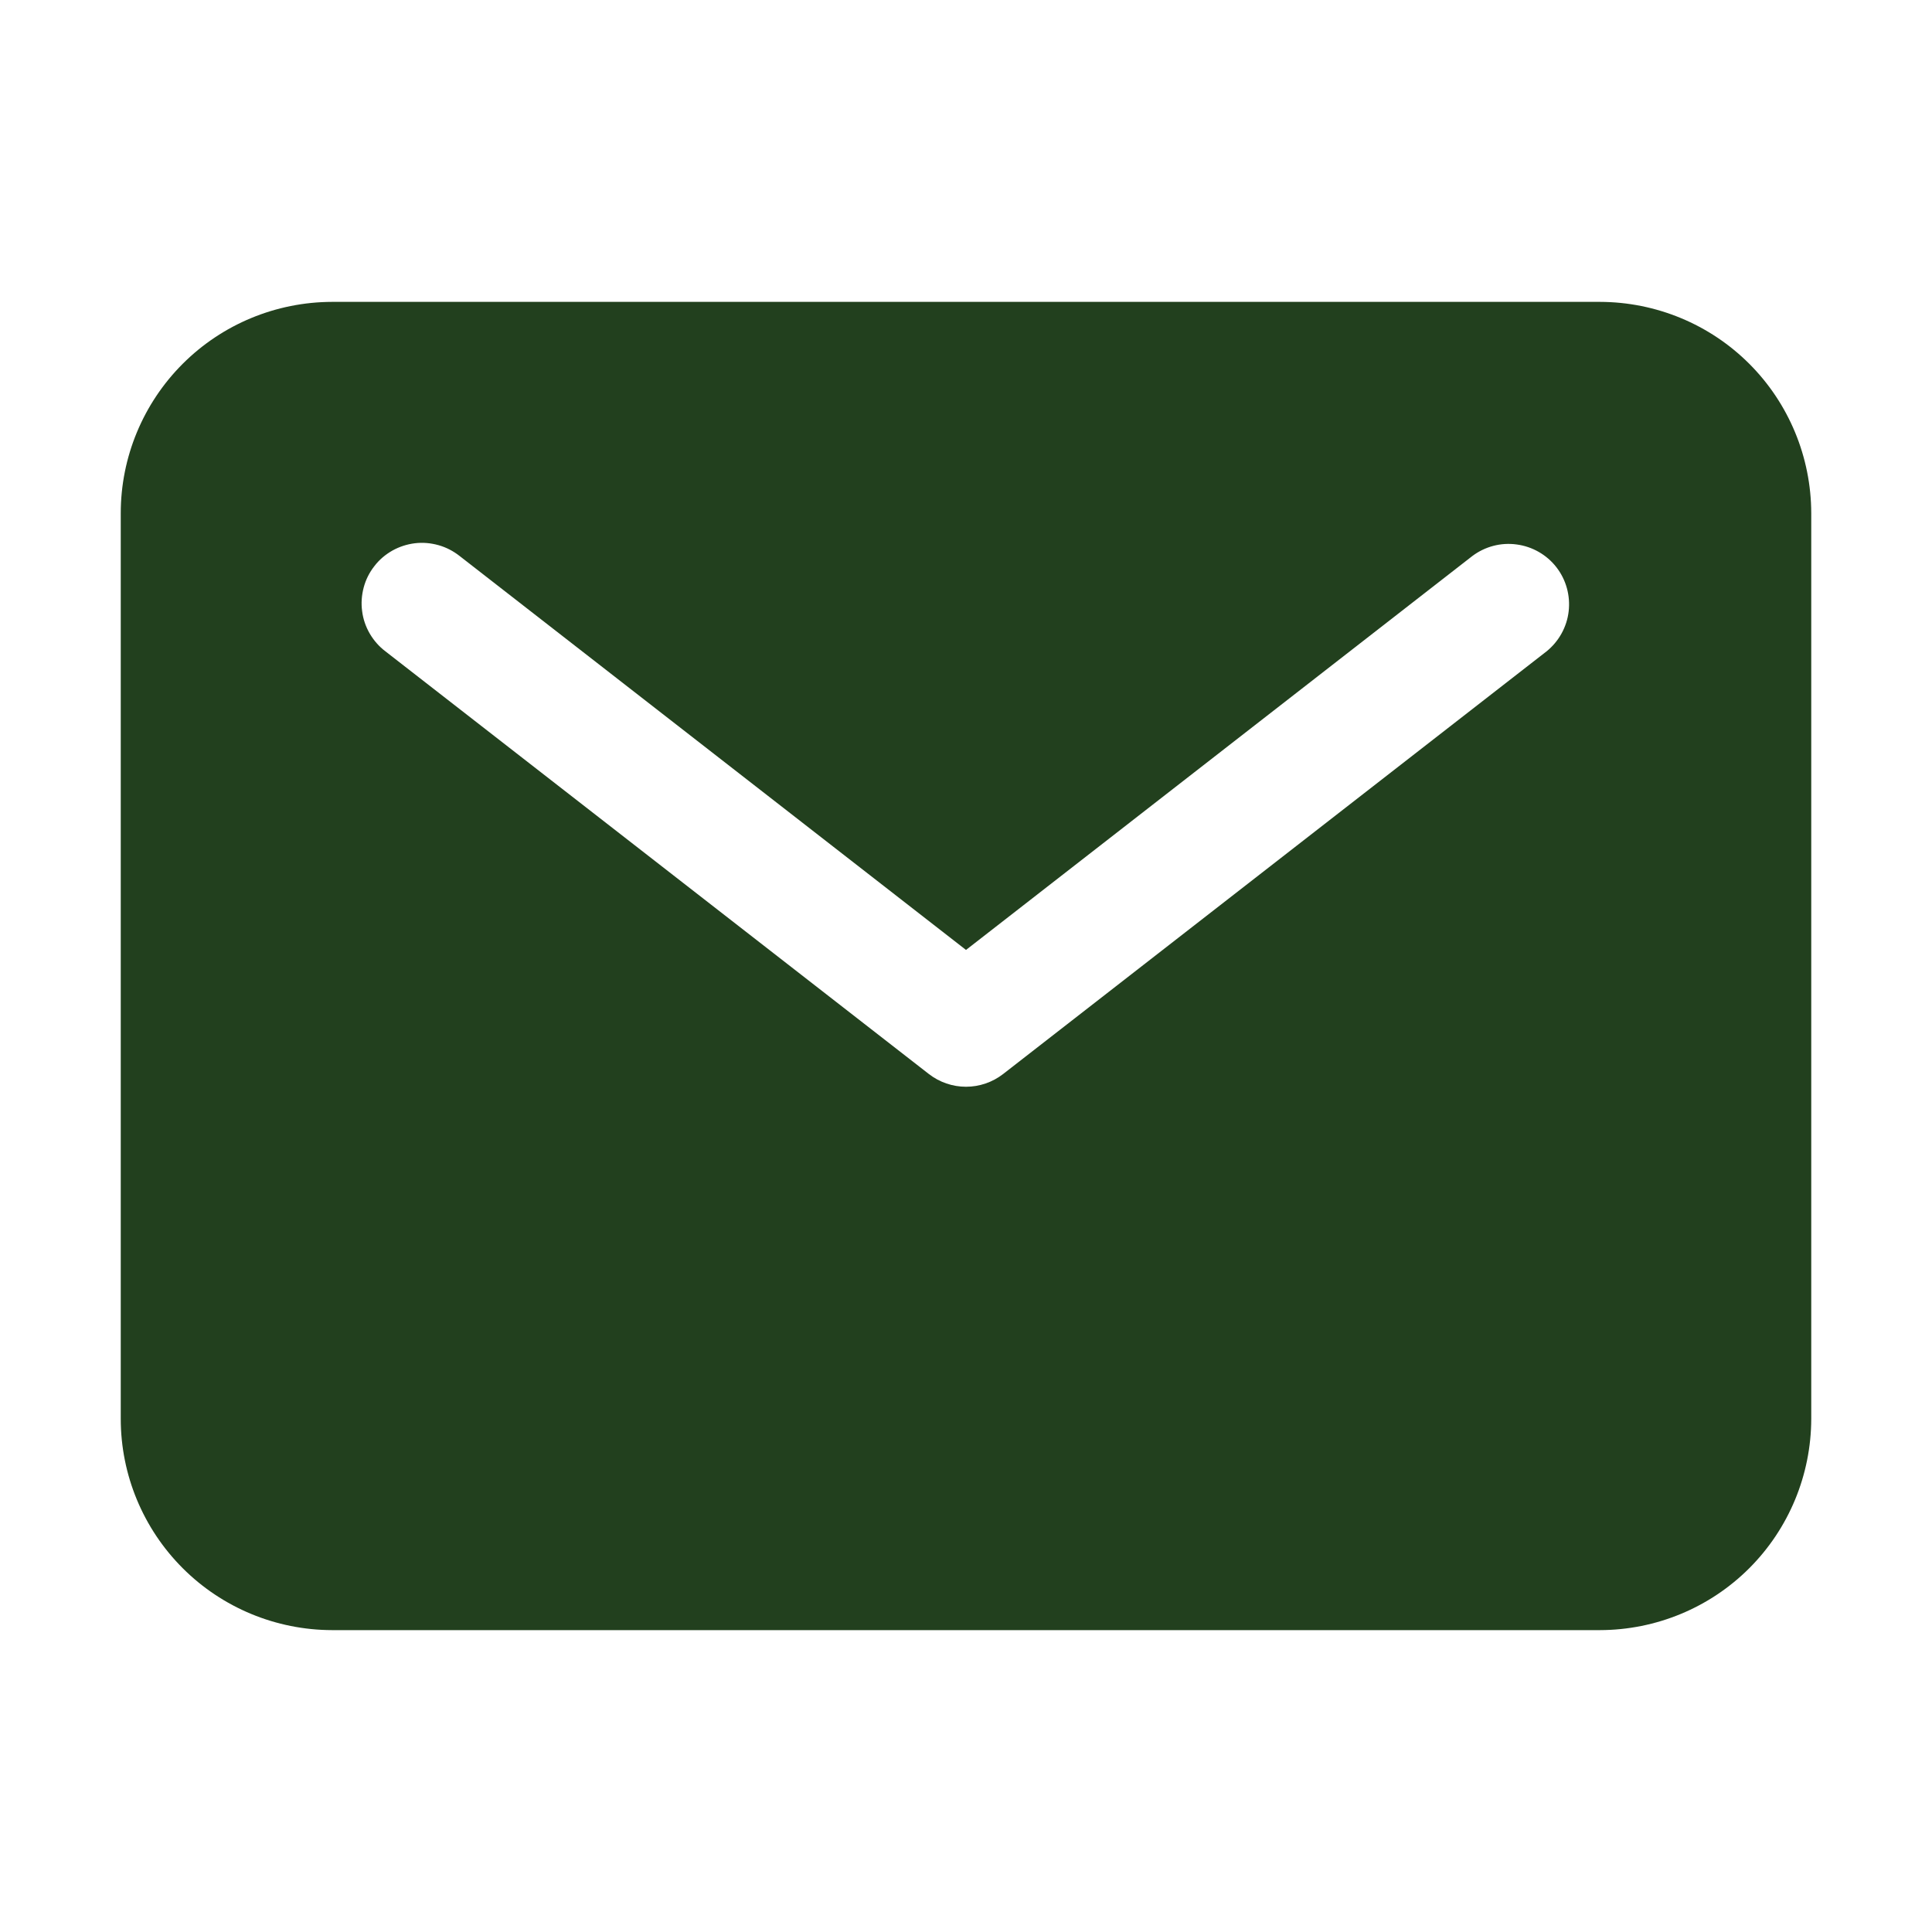 <svg xmlns="http://www.w3.org/2000/svg" width="16" height="16" viewBox="0 0 16 16" fill="none">
<path d="M13.25 2.5H2.75C2.286 2.501 1.841 2.685 1.513 3.013C1.185 3.341 1 3.786 1 4.25V11.75C1 12.214 1.185 12.659 1.513 12.987C1.841 13.315 2.286 13.499 2.75 13.5H13.25C13.714 13.499 14.159 13.315 14.487 12.987C14.815 12.659 14.999 12.214 15 11.75V4.25C14.999 3.786 14.815 3.341 14.487 3.013C14.159 2.685 13.714 2.501 13.25 2.5ZM12.807 5.395L8.307 8.895C8.219 8.963 8.111 9 8 9C7.889 9 7.781 8.963 7.693 8.895L3.193 5.395C3.14 5.355 3.096 5.305 3.062 5.247C3.029 5.19 3.007 5.127 2.999 5.061C2.99 4.996 2.995 4.929 3.012 4.865C3.029 4.801 3.059 4.741 3.1 4.689C3.14 4.636 3.191 4.593 3.249 4.56C3.306 4.528 3.37 4.507 3.436 4.499C3.502 4.491 3.568 4.497 3.632 4.515C3.696 4.533 3.755 4.564 3.807 4.605L8 7.867L12.193 4.605C12.298 4.526 12.43 4.491 12.56 4.509C12.69 4.526 12.809 4.594 12.889 4.697C12.97 4.801 13.006 4.932 12.991 5.063C12.976 5.193 12.909 5.313 12.807 5.395Z" fill="#22401E"/>
</svg>